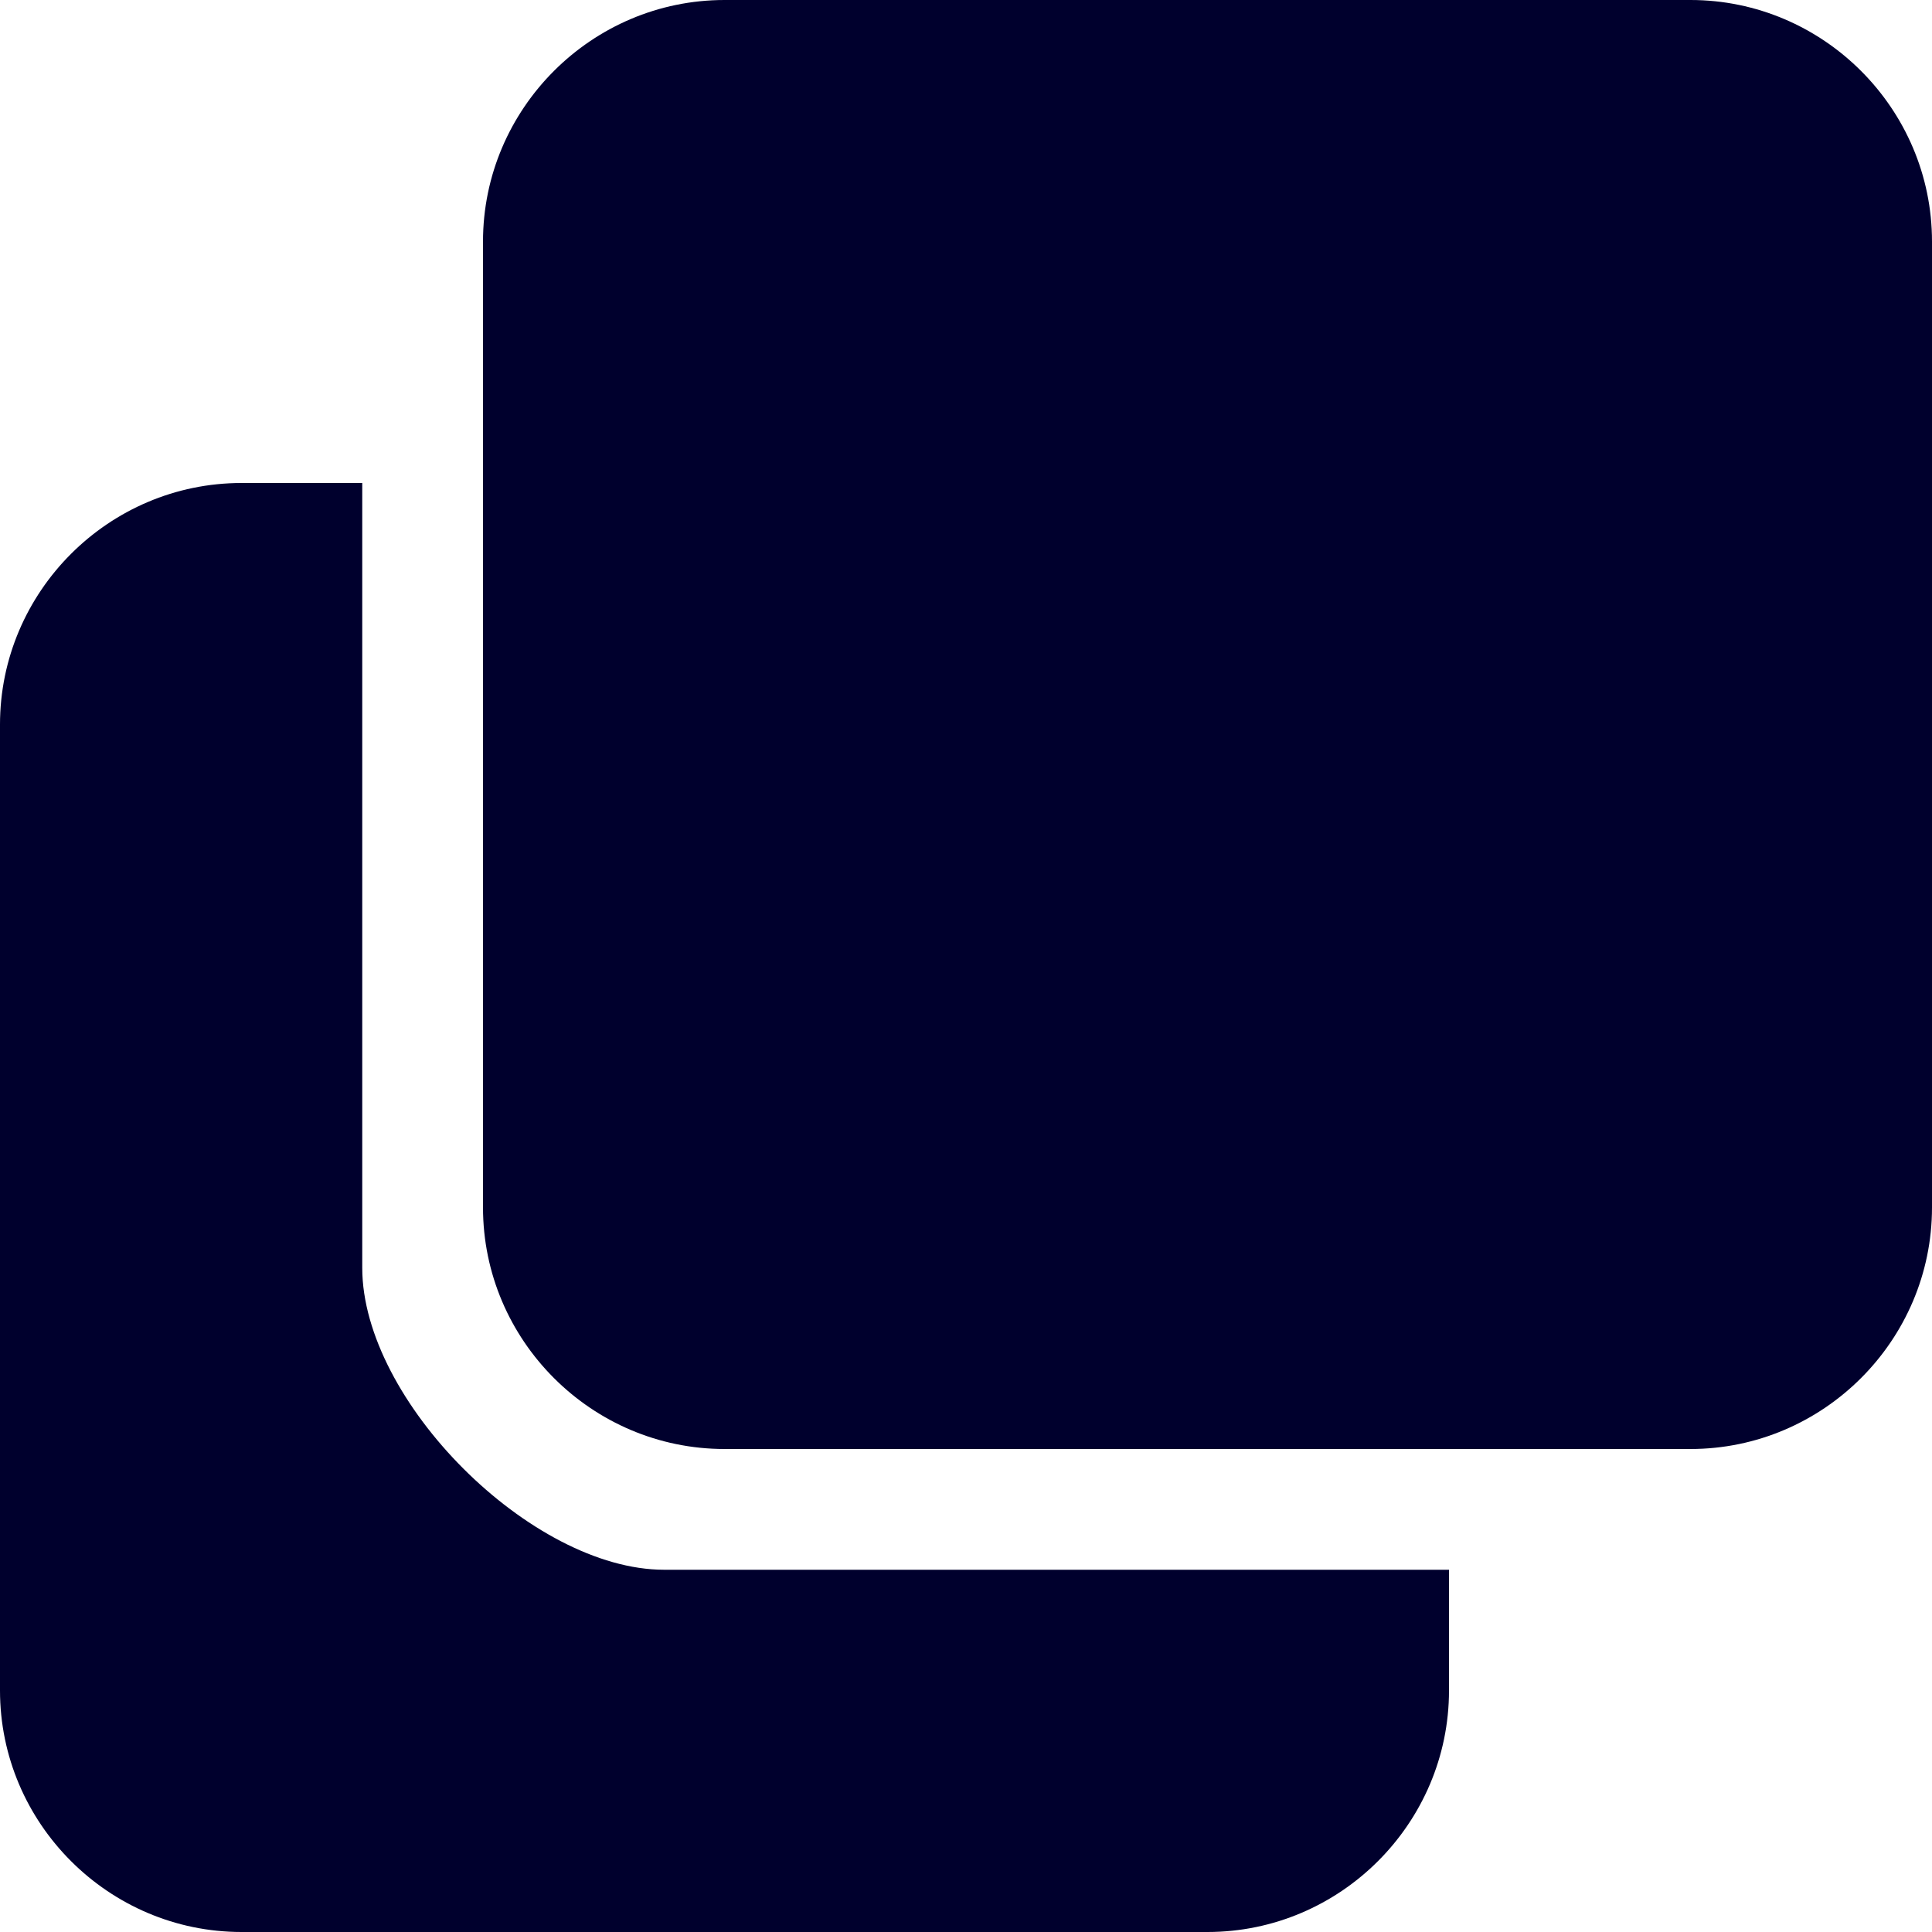 <svg xmlns="http://www.w3.org/2000/svg" viewBox="0 0 32 32">
  <path fill="#00002D" d="M28,0H12C9.8,0,8,1.8,8,4v16c0,2.2,1.8,4,4,4h16c2.2,0,4-1.8,4-4V4C32,1.8,30.2,0,28,0z M6,21V8H4
  c-2.2,0-4,1.8-4,4v16c0,2.2,1.8,4,4,4h16c2.2,0,4-1.8,4-4v-2H11C8.8,26,6,23.2,6,21z"/>
</svg>
